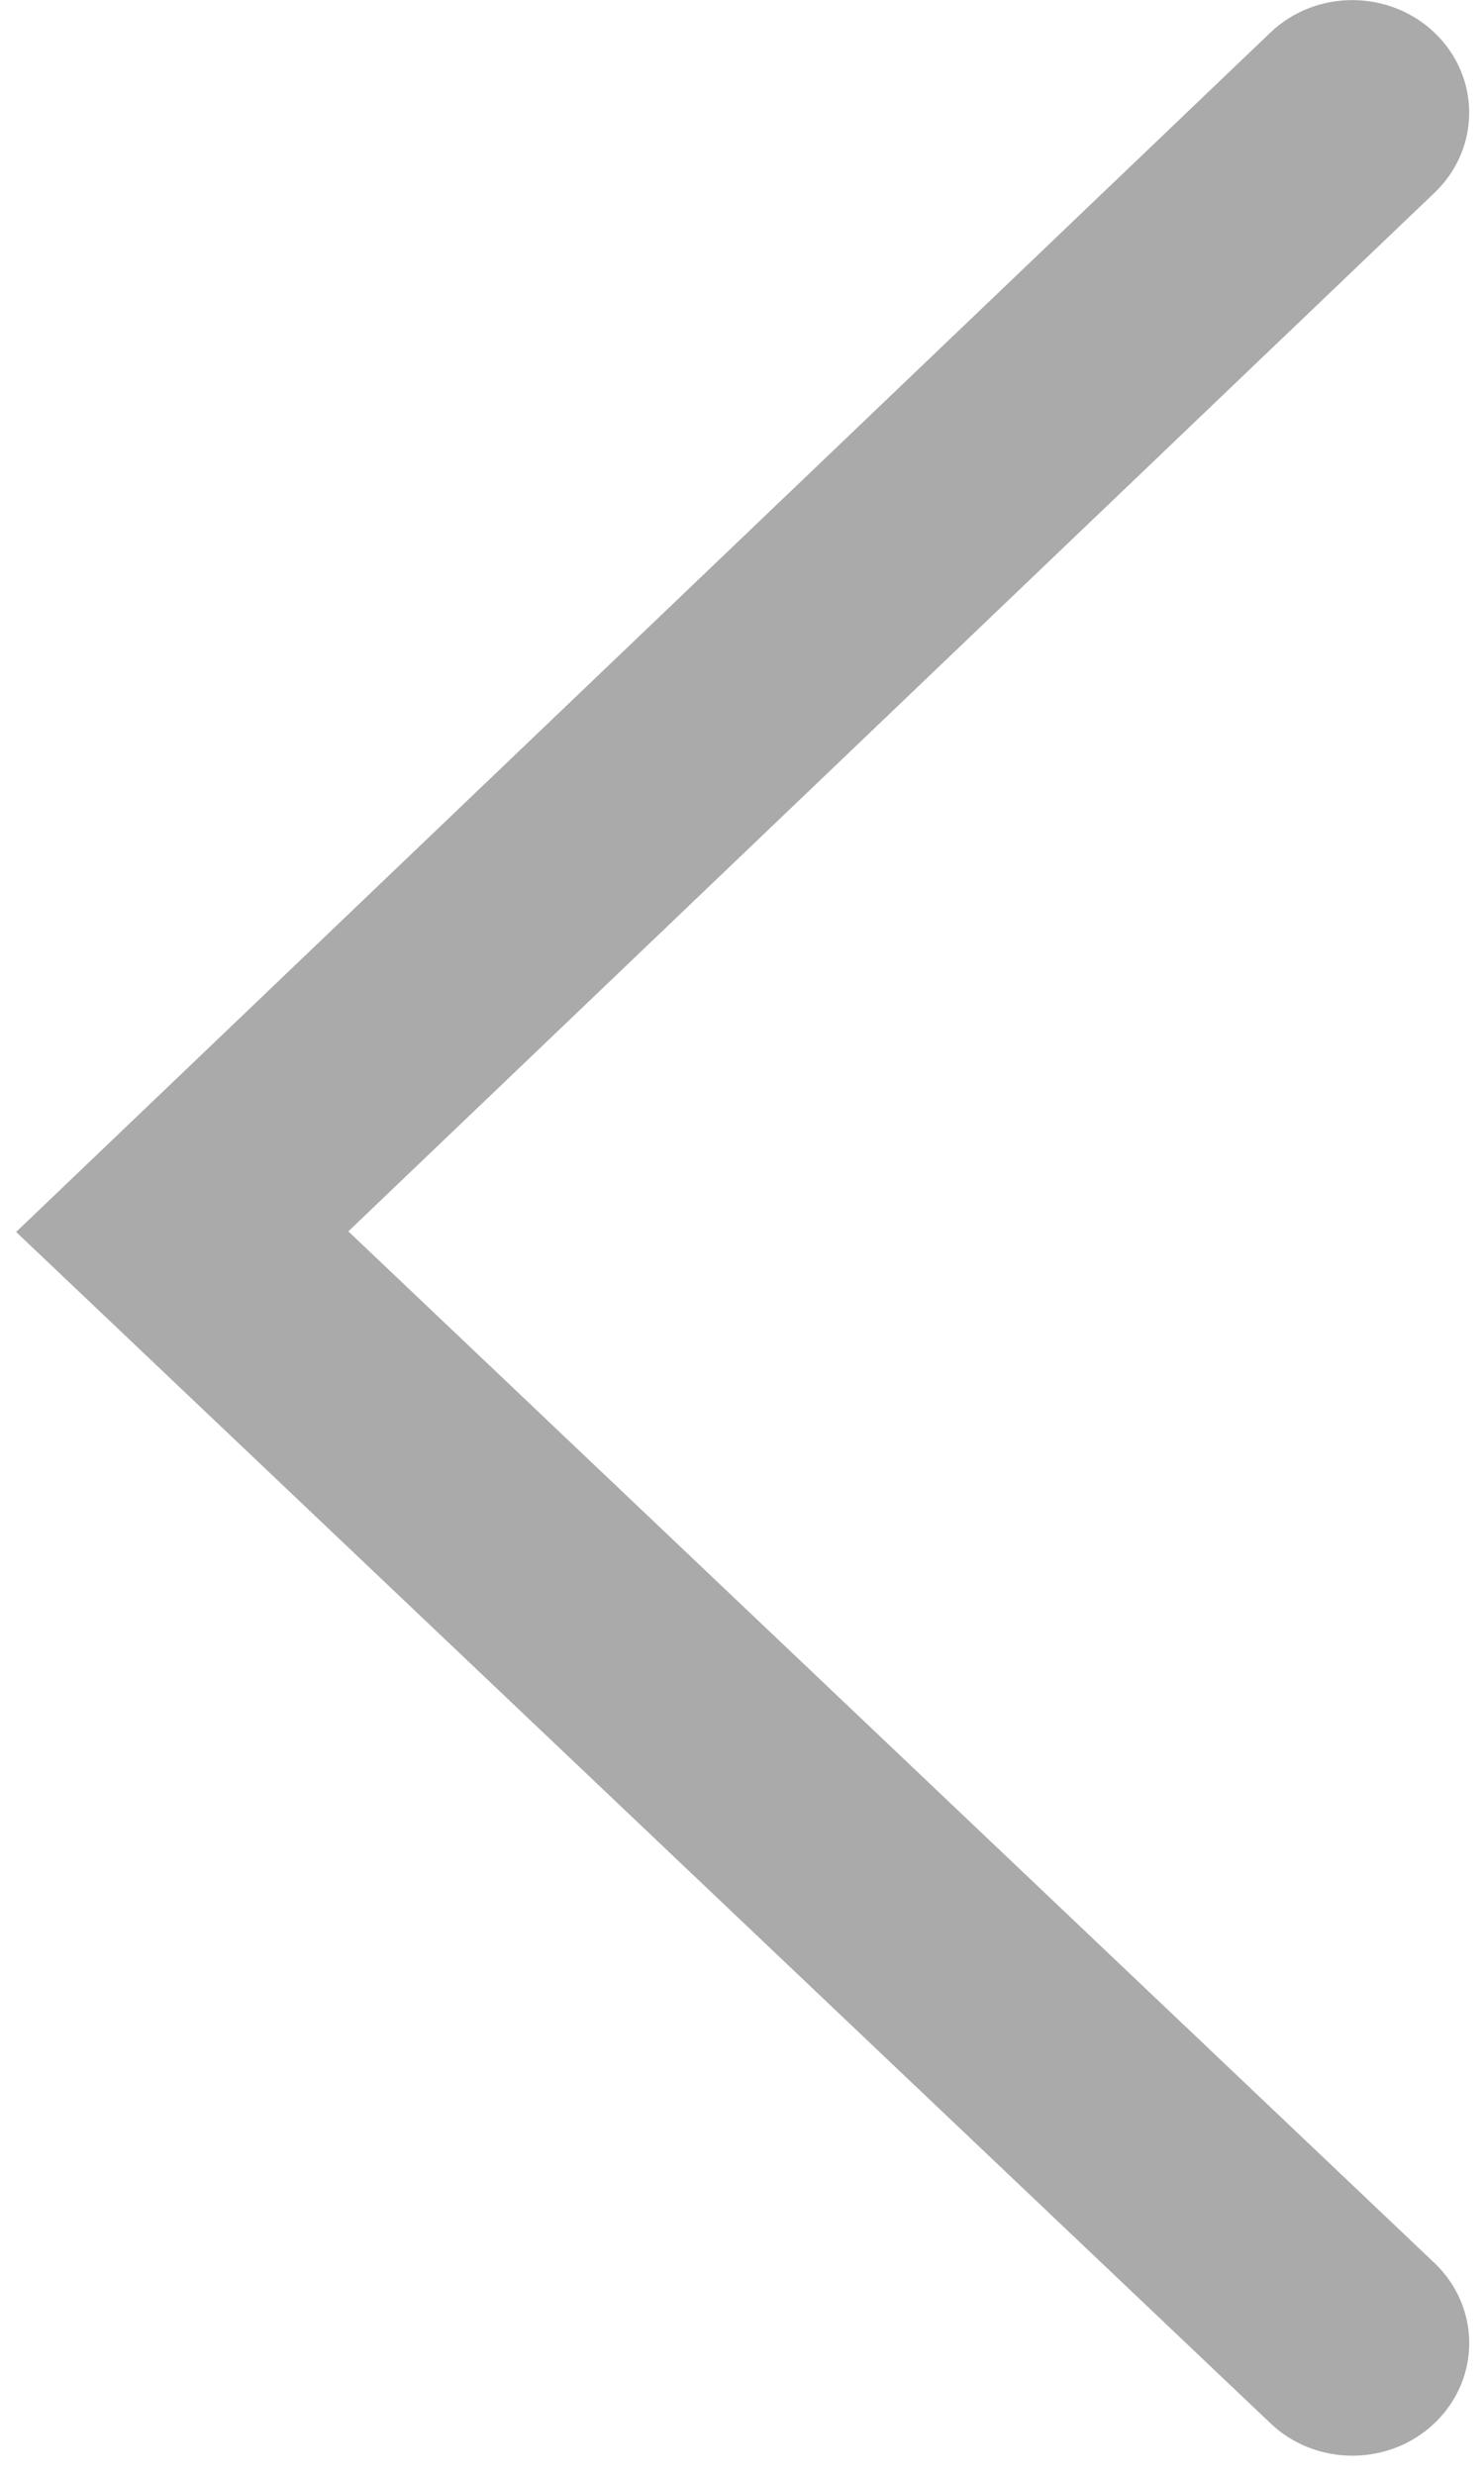 ﻿<?xml version="1.0" encoding="utf-8"?>
<svg version="1.1" xmlns:xlink="http://www.w3.org/1999/xlink" width="15px" height="25px" xmlns="http://www.w3.org/2000/svg">
  <g transform="matrix(1 0 0 1 -1585 -1969 )">
    <path d="M 12.842 24.48  L 0.163 12.445  L 12.84 0.33  C 13.302 -0.112  14.049 -0.108  14.508 0.338  C 14.967 0.785  14.964 1.502  14.501 1.946  L 3.521 12.439  L 14.499 22.86  C 14.963 23.302  14.969 24.019  14.511 24.468  C 14.29 24.685  13.987 24.807  13.67 24.807  C 13.36 24.807  13.062 24.69  12.842 24.48  Z " fill-rule="nonzero" fill="#aaaaaa" stroke="none" transform="matrix(1 0 0 1 1585 1969 )" />
  </g>
</svg>
